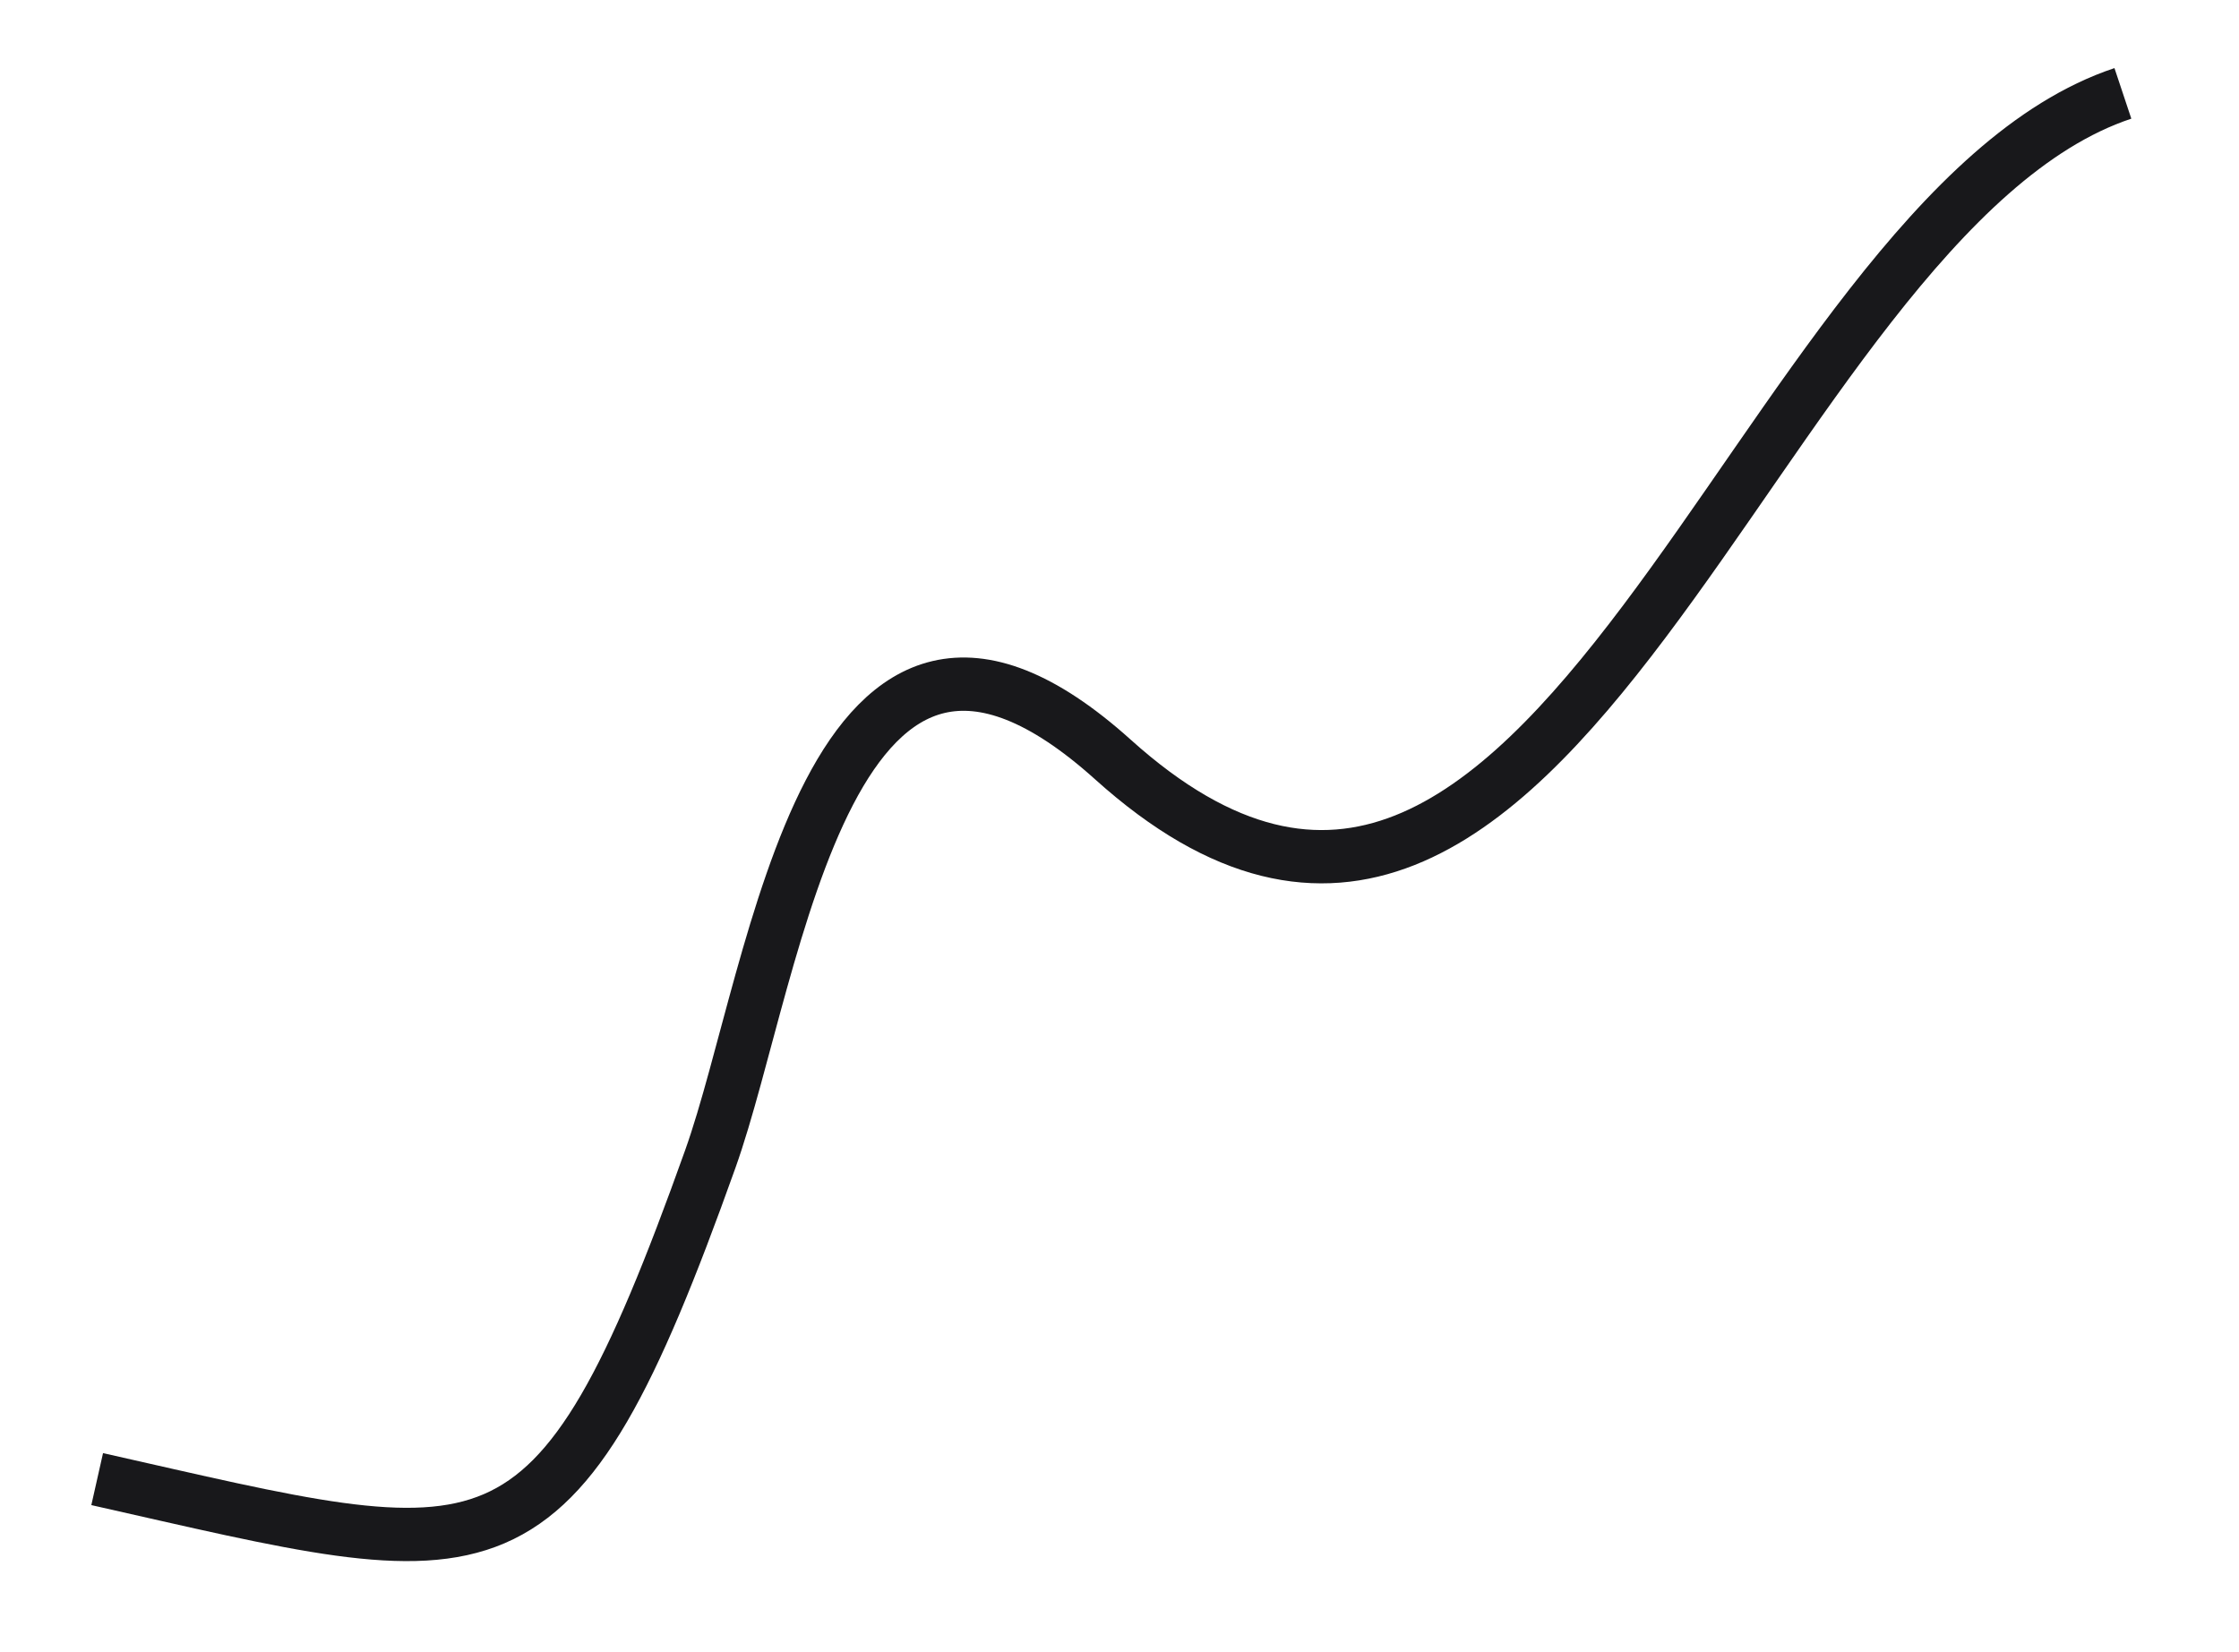 <svg width="42" height="31" viewBox="0 0 42 31" fill="none" xmlns="http://www.w3.org/2000/svg">
<path d="M1.823 27.752C9.316 29.439 10.361 30.044 13.322 21.752C14.581 18.229 15.508 9.419 20.878 14.252C29.151 21.698 32.863 4.072 39.822 1.752" stroke="#18181B" strokeWidth="3" strokeLinecap="round"/>
</svg>
